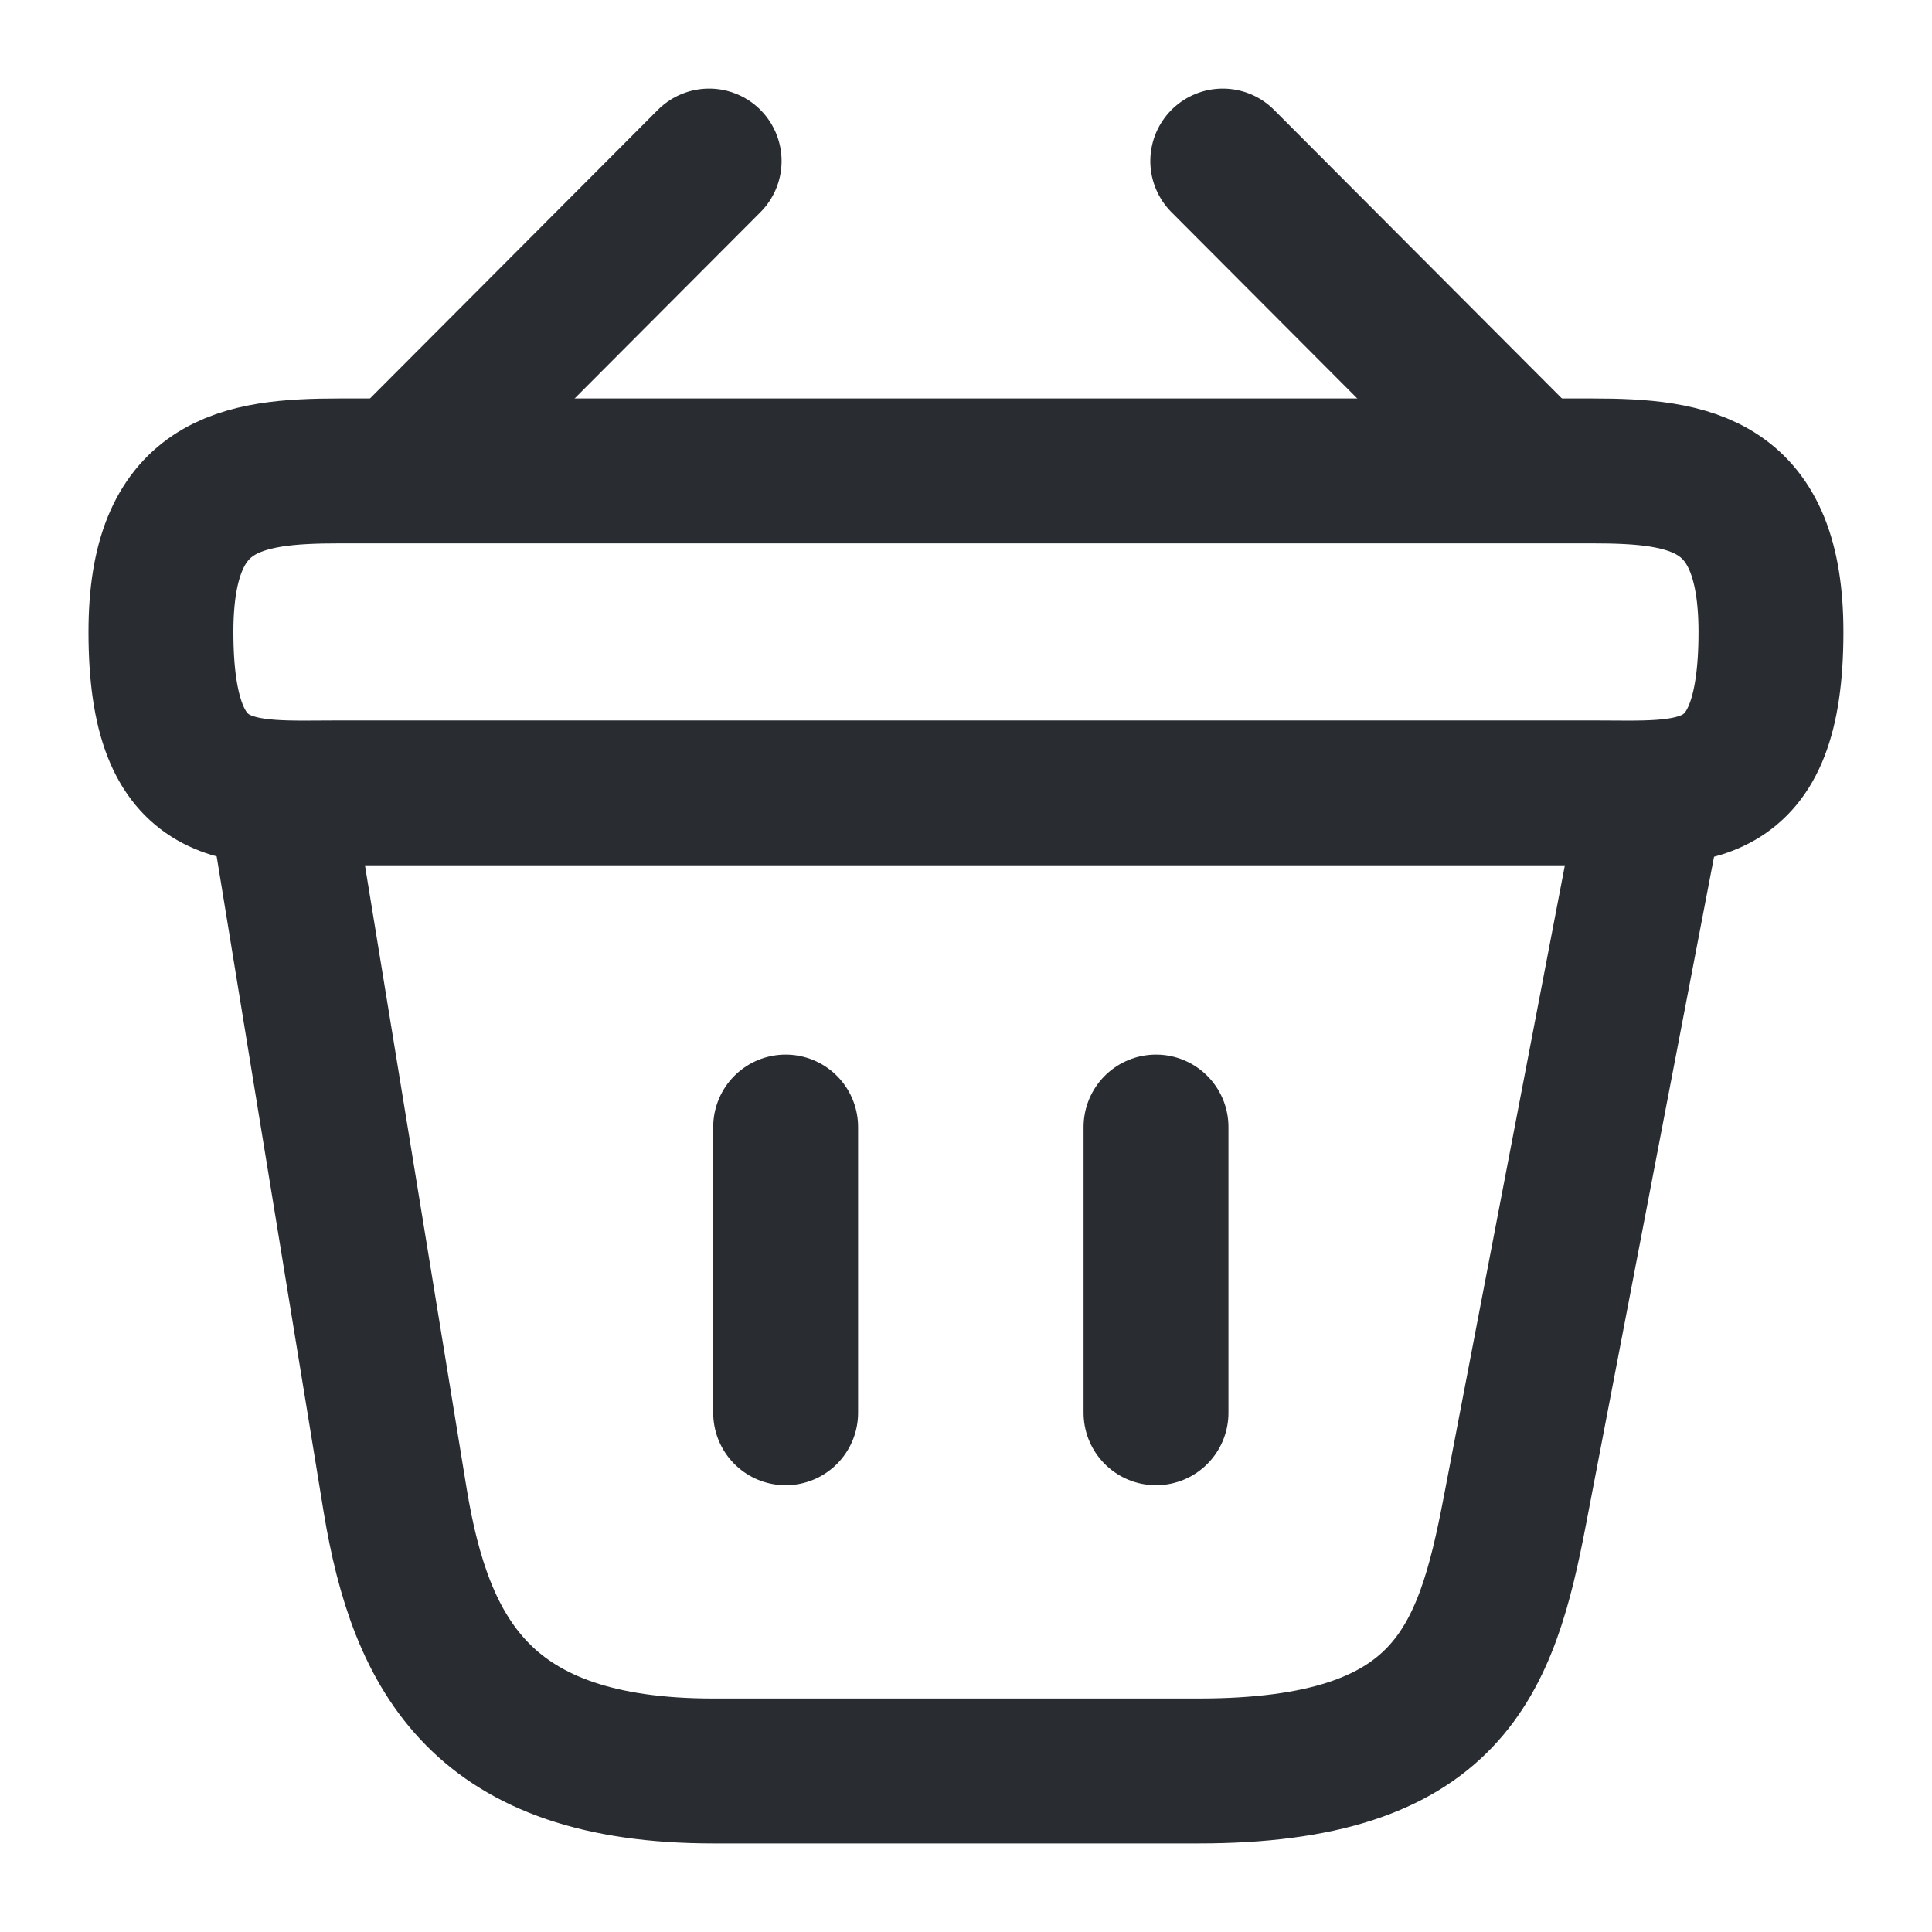 <svg width="20" height="20" viewBox="0 0 20 20" fill="none" xmlns="http://www.w3.org/2000/svg">
<path d="M7.341 1.667L4.324 4.692" stroke="#292D32" stroke-width="1.5" stroke-miterlimit="10" stroke-linecap="round" stroke-linejoin="round"/>
<path d="M12.658 1.667L15.675 4.692" stroke="#292D32" stroke-width="1.5" stroke-miterlimit="10" stroke-linecap="round" stroke-linejoin="round"/>
<path d="M1.666 6.542C1.666 5 2.491 4.875 3.516 4.875H16.483C17.508 4.875 18.333 5 18.333 6.542C18.333 8.333 17.508 8.208 16.483 8.208H3.516C2.491 8.208 1.666 8.333 1.666 6.542Z" stroke="#292D32" stroke-width="1.5"/>
<path d="M8.133 11.667V14.625" stroke="#292D32" stroke-width="1.5" stroke-linecap="round"/>
<path d="M11.967 11.667V14.625" stroke="#292D32" stroke-width="1.5" stroke-linecap="round"/>
<path d="M2.916 8.333L4.091 15.533C4.358 17.15 4.999 18.333 7.383 18.333H12.408C14.999 18.333 15.383 17.2 15.683 15.633L17.083 8.333" stroke="#292D32" stroke-width="1.5" stroke-linecap="round"/>
</svg>

